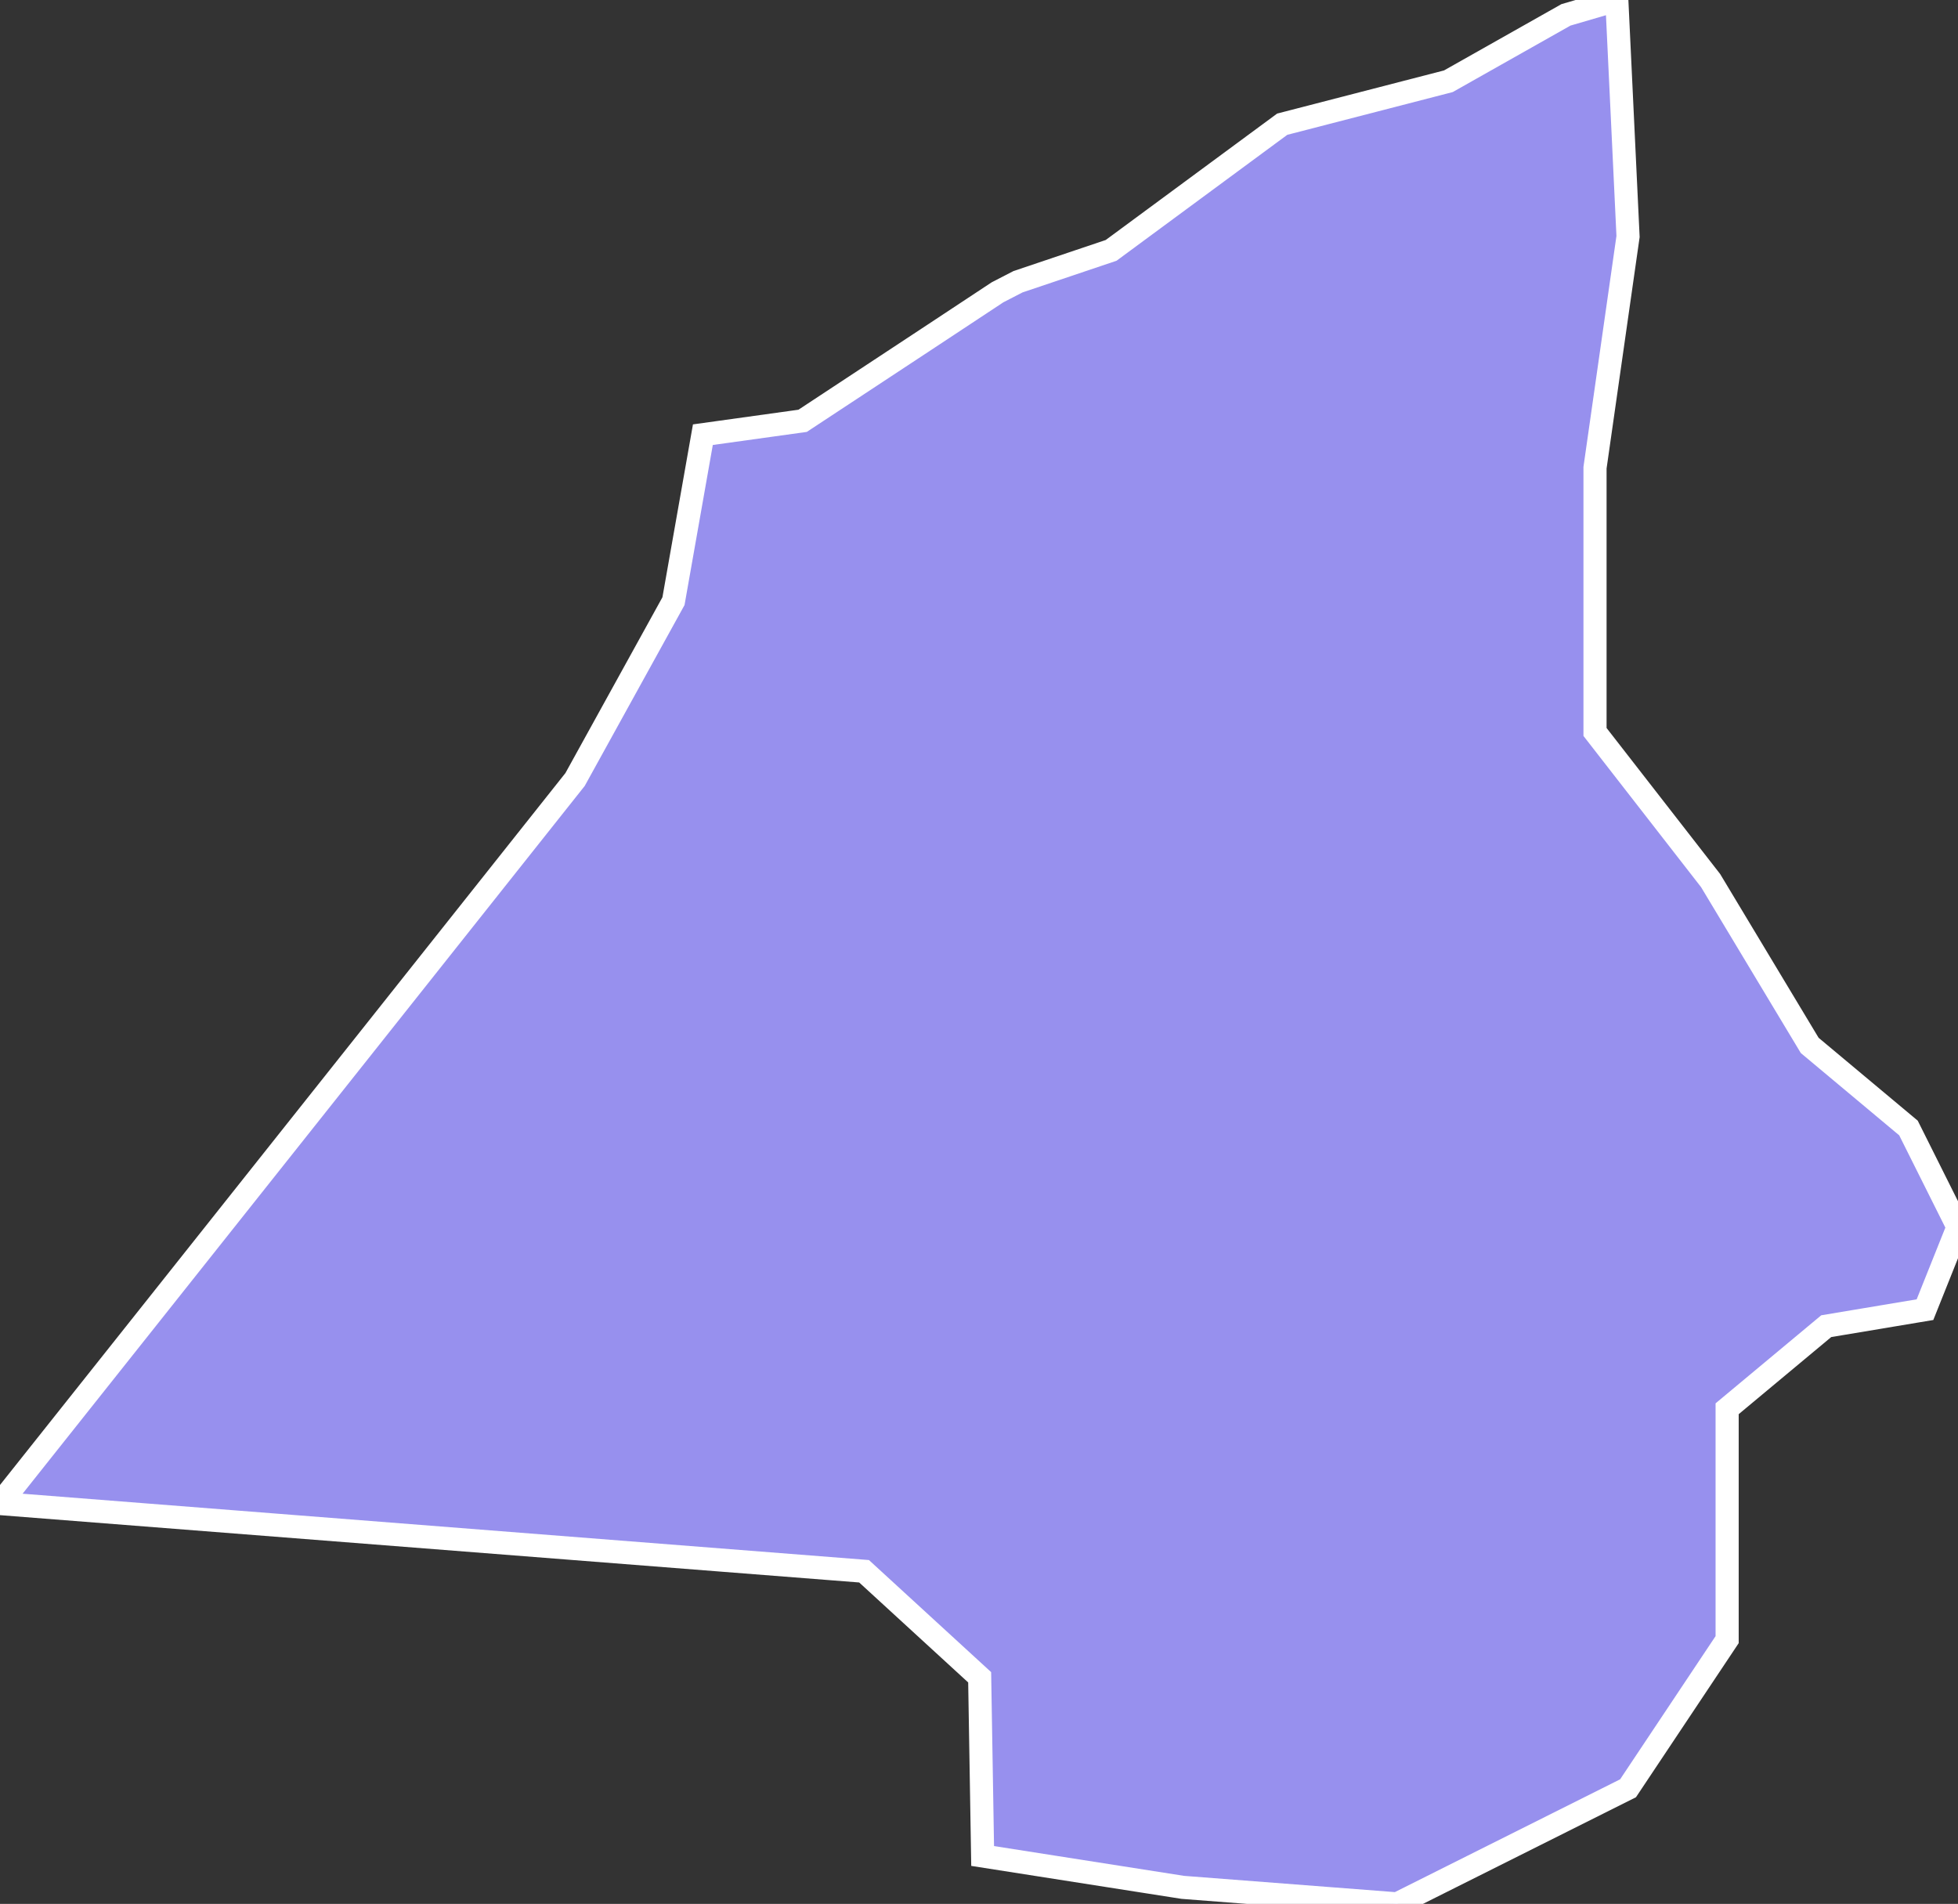 <svg xmlns="http://www.w3.org/2000/svg" viewBox="159.185 202.733 59.28 57.64" width="59.28" height="57.64">
            <rect x="159.185" y="202.733" width="59.28" height="57.64" fill="#333333" stroke="none"/>
            <path 
                d="m 201.485,260.373 0,0 -6.49,-0.5 -6.06,-0.95 -0.09,-5.41 -3.5,-3.21 -26.16,-2.05 2.13,-2.68 2.4,-3.02 6.68,-8.41 6.2,-7.81 2.98,-5.4 0.89,-5.04 3.02,-0.42 3.81,-2.51 2.09,-1.38 0.62,-0.32 2.82,-0.95 5.18,-3.82 5.03,-1.3 3.56,-2.01 1.54,-0.45 0.34,7.16 -1,7 0,8 3.5,4.5 3,4.99 2.99,2.5 1.5,3 -1,2.5 -2.99,0.5 -3,2.5 0,6.99 -3,4.5 -6.99,3.5 z" 
                fill="rgb(151, 144, 238)" 
                stroke="white" 
                stroke-width=".7px"
                title="Buliisa" 
                id="UG-419" 
            />
        </svg>